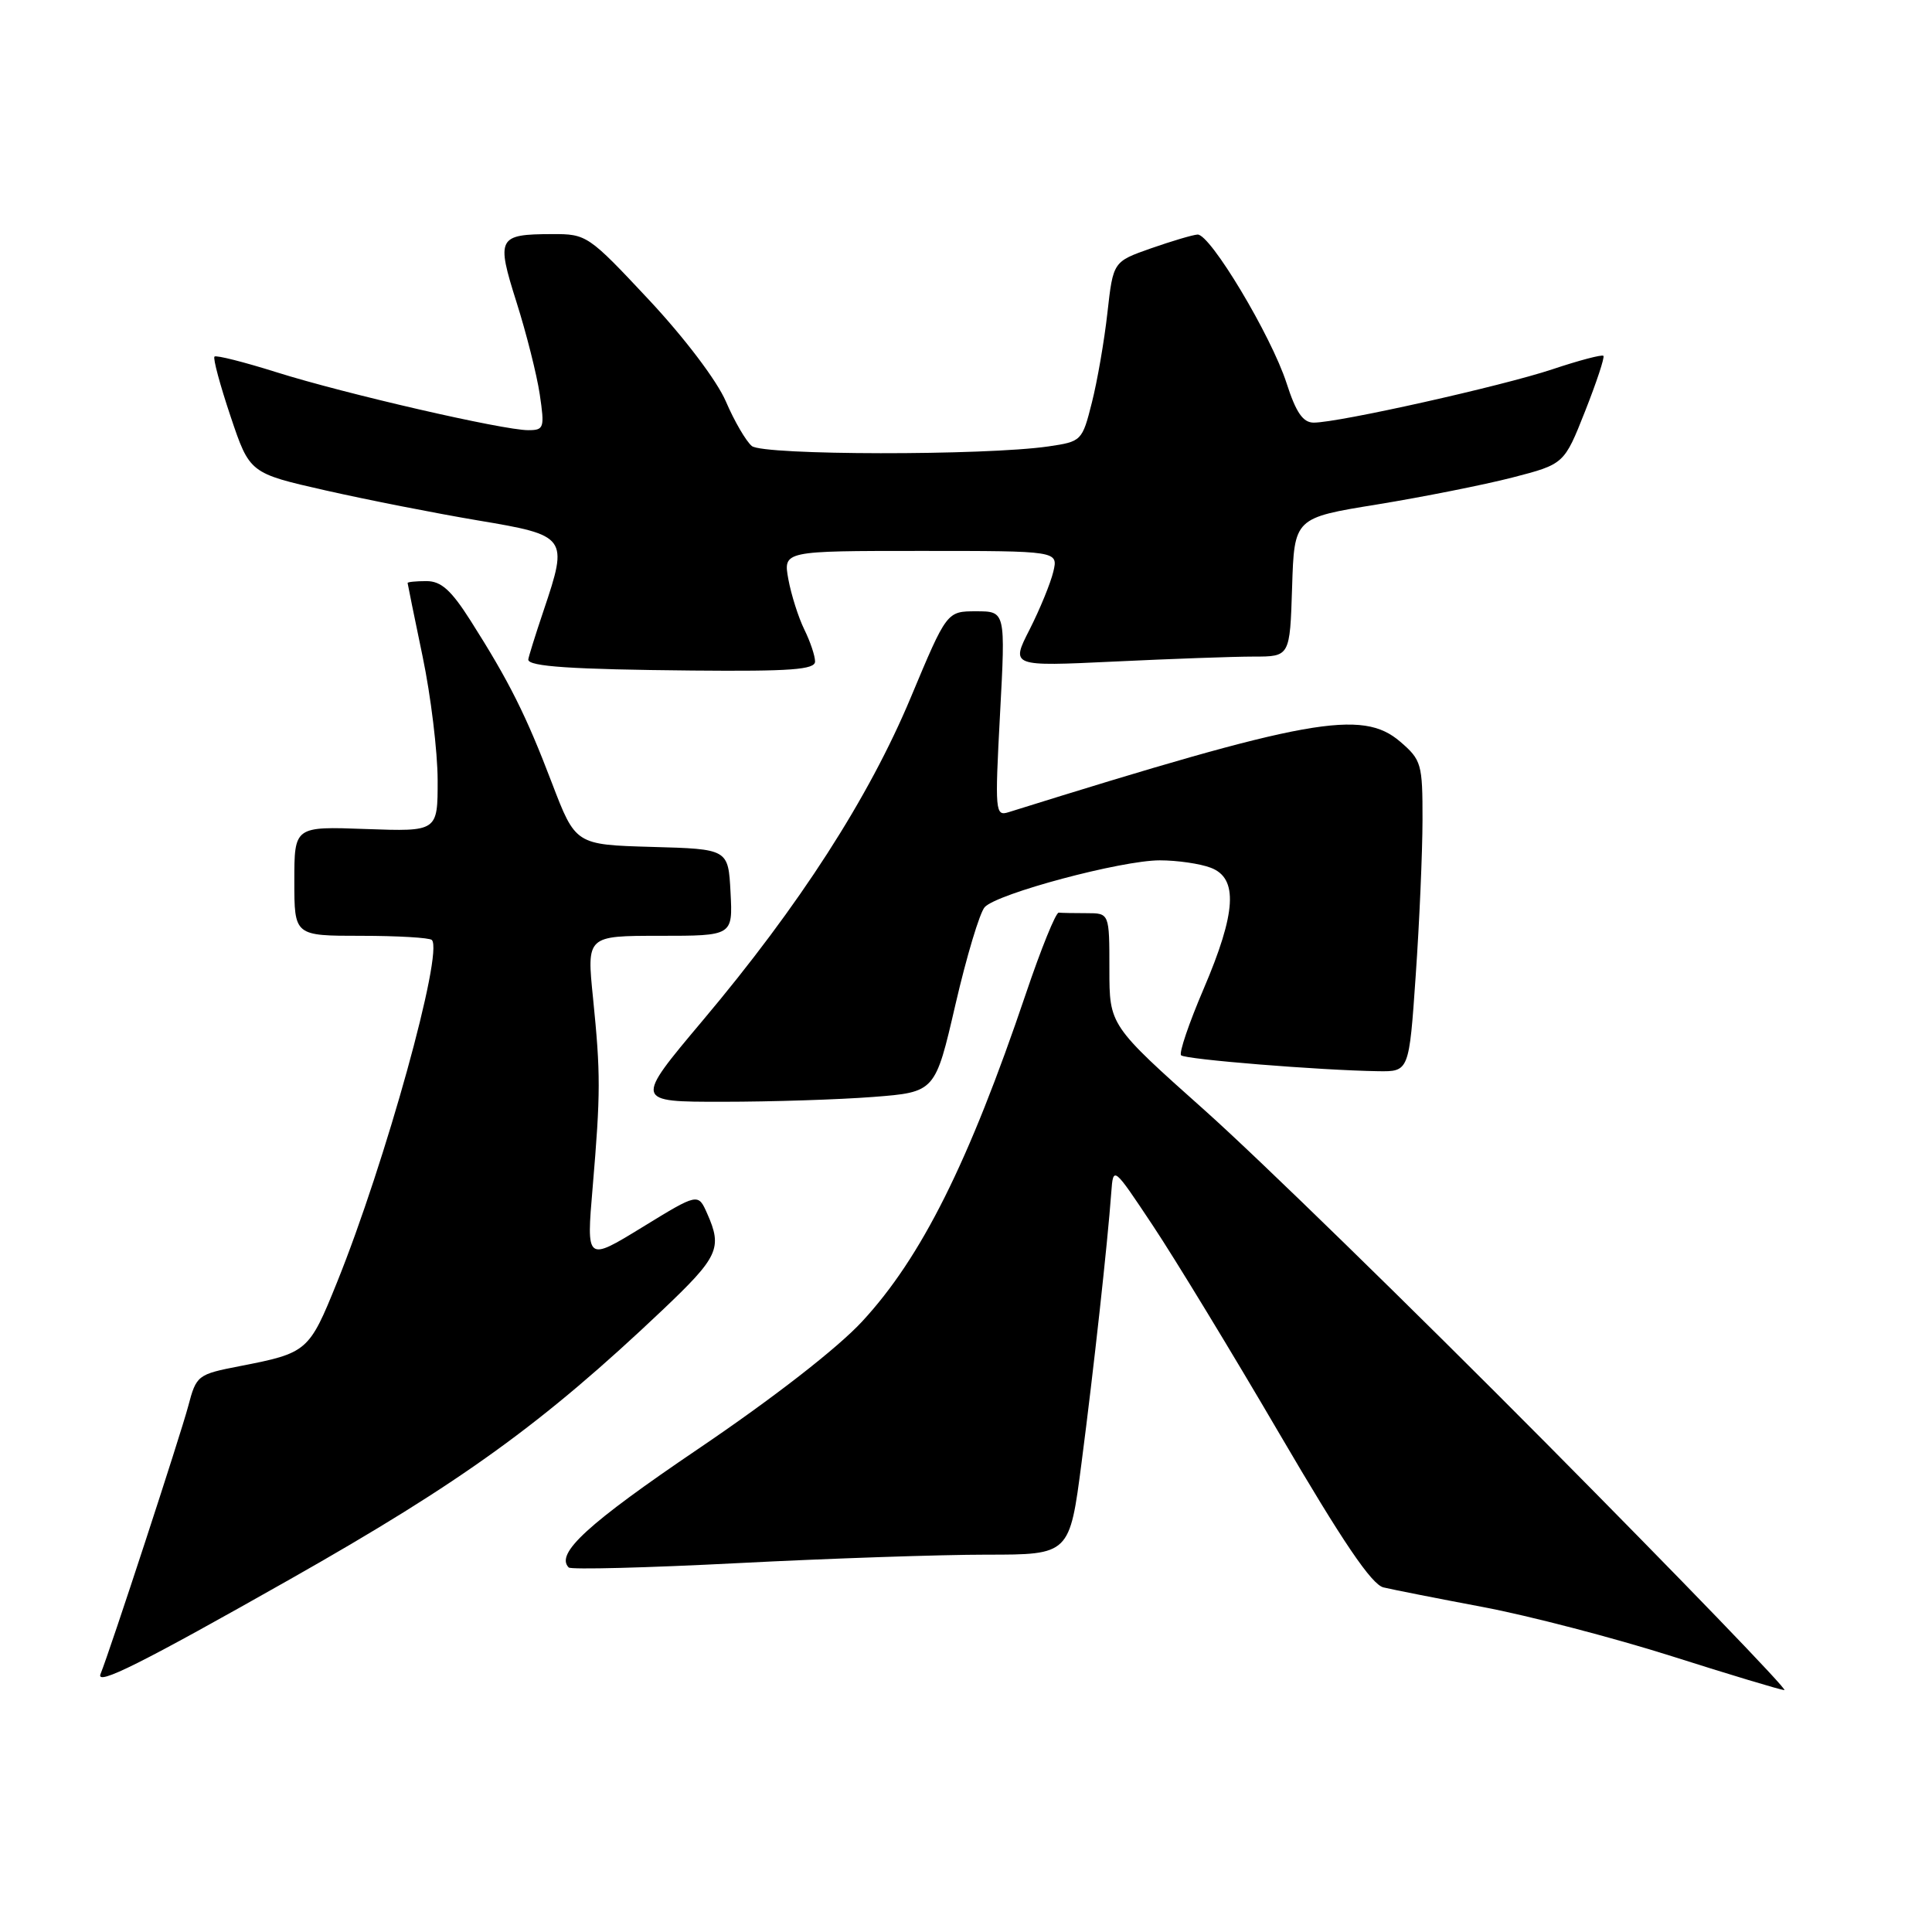 <?xml version="1.0" encoding="UTF-8" standalone="no"?>
<!DOCTYPE svg PUBLIC "-//W3C//DTD SVG 1.1//EN" "http://www.w3.org/Graphics/SVG/1.1/DTD/svg11.dtd" >
<svg xmlns="http://www.w3.org/2000/svg" xmlns:xlink="http://www.w3.org/1999/xlink" version="1.1" viewBox="0 0 256 256">
 <g >
 <path fill="currentColor"
d=" M 204.94 191.30 C 187.10 173.32 166.76 153.49 159.75 147.23 C 147.00 135.86 147.00 135.86 147.00 128.43 C 147.00 121.00 147.00 121.00 144.00 121.00 C 142.35 121.00 140.68 120.97 140.29 120.93 C 139.90 120.89 137.94 125.73 135.93 131.68 C 128.36 154.07 122.09 166.62 114.24 175.10 C 110.98 178.63 102.43 185.28 92.48 192.01 C 77.87 201.91 73.54 205.88 75.36 207.70 C 75.66 208.00 85.76 207.74 97.81 207.12 C 109.85 206.50 124.66 206.00 130.72 206.00 C 141.73 206.00 141.73 206.00 143.32 193.75 C 144.90 181.61 146.76 164.75 147.25 158.00 C 147.51 154.50 147.51 154.50 152.75 162.38 C 155.64 166.72 163.21 179.16 169.57 190.04 C 177.90 204.28 181.75 209.97 183.32 210.34 C 184.52 210.63 190.45 211.80 196.50 212.94 C 202.55 214.08 213.80 217.01 221.50 219.45 C 229.20 221.90 235.92 223.92 236.44 223.95 C 236.96 223.98 222.78 209.29 204.94 191.30 Z  M 38.50 209.22 C 61.27 196.32 71.93 188.61 87.75 173.62 C 95.22 166.53 95.75 165.40 93.70 160.79 C 92.50 158.08 92.50 158.08 85.10 162.62 C 77.69 167.16 77.69 167.16 78.53 157.33 C 79.59 144.80 79.59 142.29 78.58 132.25 C 77.74 124.00 77.74 124.00 87.42 124.00 C 97.10 124.00 97.10 124.00 96.80 118.25 C 96.50 112.50 96.50 112.50 86.38 112.22 C 76.26 111.93 76.26 111.93 73.12 103.72 C 69.71 94.77 67.47 90.29 62.36 82.25 C 59.78 78.19 58.45 77.00 56.51 77.00 C 55.13 77.00 54.01 77.11 54.01 77.25 C 54.02 77.39 54.91 81.78 56.00 87.00 C 57.09 92.22 57.98 99.58 57.99 103.35 C 58.00 110.19 58.00 110.19 48.50 109.85 C 39.00 109.50 39.00 109.50 39.00 116.75 C 39.00 124.00 39.00 124.00 47.83 124.00 C 52.69 124.00 56.91 124.25 57.22 124.55 C 58.80 126.13 51.07 154.04 44.64 169.96 C 40.95 179.09 40.73 179.28 31.77 181.02 C 26.17 182.11 26.02 182.23 24.94 186.32 C 23.93 190.14 14.58 218.72 13.32 221.82 C 12.66 223.46 18.78 220.39 38.50 209.22 Z  M 115.71 145.35 C 123.92 144.71 123.92 144.71 126.60 133.11 C 128.08 126.72 129.82 120.92 130.48 120.20 C 132.13 118.40 148.58 114.00 153.68 114.00 C 155.98 114.00 159.02 114.44 160.43 114.98 C 164.09 116.36 163.82 120.91 159.48 131.05 C 157.54 135.58 156.20 139.53 156.50 139.83 C 157.04 140.38 174.90 141.82 182.60 141.94 C 186.71 142.00 186.71 142.00 187.59 129.25 C 188.08 122.24 188.48 112.97 188.49 108.66 C 188.50 101.21 188.35 100.70 185.54 98.28 C 180.48 93.93 173.34 95.21 133.64 107.62 C 131.87 108.18 131.82 107.57 132.51 94.60 C 133.24 81.00 133.24 81.00 129.35 81.00 C 125.46 81.00 125.46 81.00 120.69 92.40 C 115.12 105.73 105.93 120.00 93.09 135.25 C 84.05 146.00 84.05 146.00 95.77 145.99 C 102.22 145.99 111.19 145.70 115.71 145.35 Z  M 108.00 87.65 C 108.00 86.91 107.36 85.00 106.57 83.40 C 105.79 81.81 104.84 78.81 104.46 76.75 C 103.78 73.00 103.78 73.00 122.00 73.00 C 140.22 73.00 140.22 73.00 139.57 75.75 C 139.21 77.26 137.80 80.71 136.43 83.41 C 133.93 88.31 133.93 88.31 147.62 87.66 C 155.16 87.30 163.48 87.00 166.12 87.00 C 170.92 87.00 170.92 87.00 171.21 77.81 C 171.50 68.62 171.50 68.62 182.50 66.84 C 188.55 65.85 196.60 64.25 200.38 63.28 C 207.26 61.50 207.26 61.50 210.03 54.50 C 211.55 50.65 212.65 47.34 212.46 47.15 C 212.28 46.95 209.24 47.75 205.71 48.93 C 198.99 51.17 177.37 56.00 174.08 56.00 C 172.65 56.00 171.73 54.67 170.47 50.75 C 168.44 44.48 160.35 30.97 158.68 31.08 C 158.03 31.12 155.25 31.95 152.50 32.91 C 147.50 34.67 147.50 34.67 146.74 41.43 C 146.33 45.14 145.40 50.50 144.68 53.34 C 143.40 58.42 143.31 58.51 138.94 59.15 C 130.51 60.38 101.12 60.34 99.62 59.10 C 98.85 58.46 97.30 55.80 96.18 53.19 C 94.99 50.43 90.70 44.77 85.98 39.72 C 77.97 31.16 77.73 31.00 73.16 31.02 C 65.96 31.04 65.73 31.48 68.44 40.04 C 69.74 44.14 71.13 49.64 71.52 52.25 C 72.18 56.72 72.09 57.00 69.98 57.00 C 66.66 57.00 45.67 52.17 36.66 49.33 C 32.34 47.97 28.63 47.03 28.42 47.25 C 28.20 47.47 29.16 51.03 30.55 55.17 C 33.08 62.70 33.08 62.70 43.13 64.98 C 48.66 66.23 57.75 68.02 63.34 68.96 C 75.17 70.94 75.32 71.14 72.05 80.84 C 70.92 84.19 70.00 87.15 70.00 87.40 C 70.00 88.32 75.76 88.70 91.75 88.85 C 104.78 88.97 108.00 88.73 108.00 87.65 Z "/>
</g>
</svg>